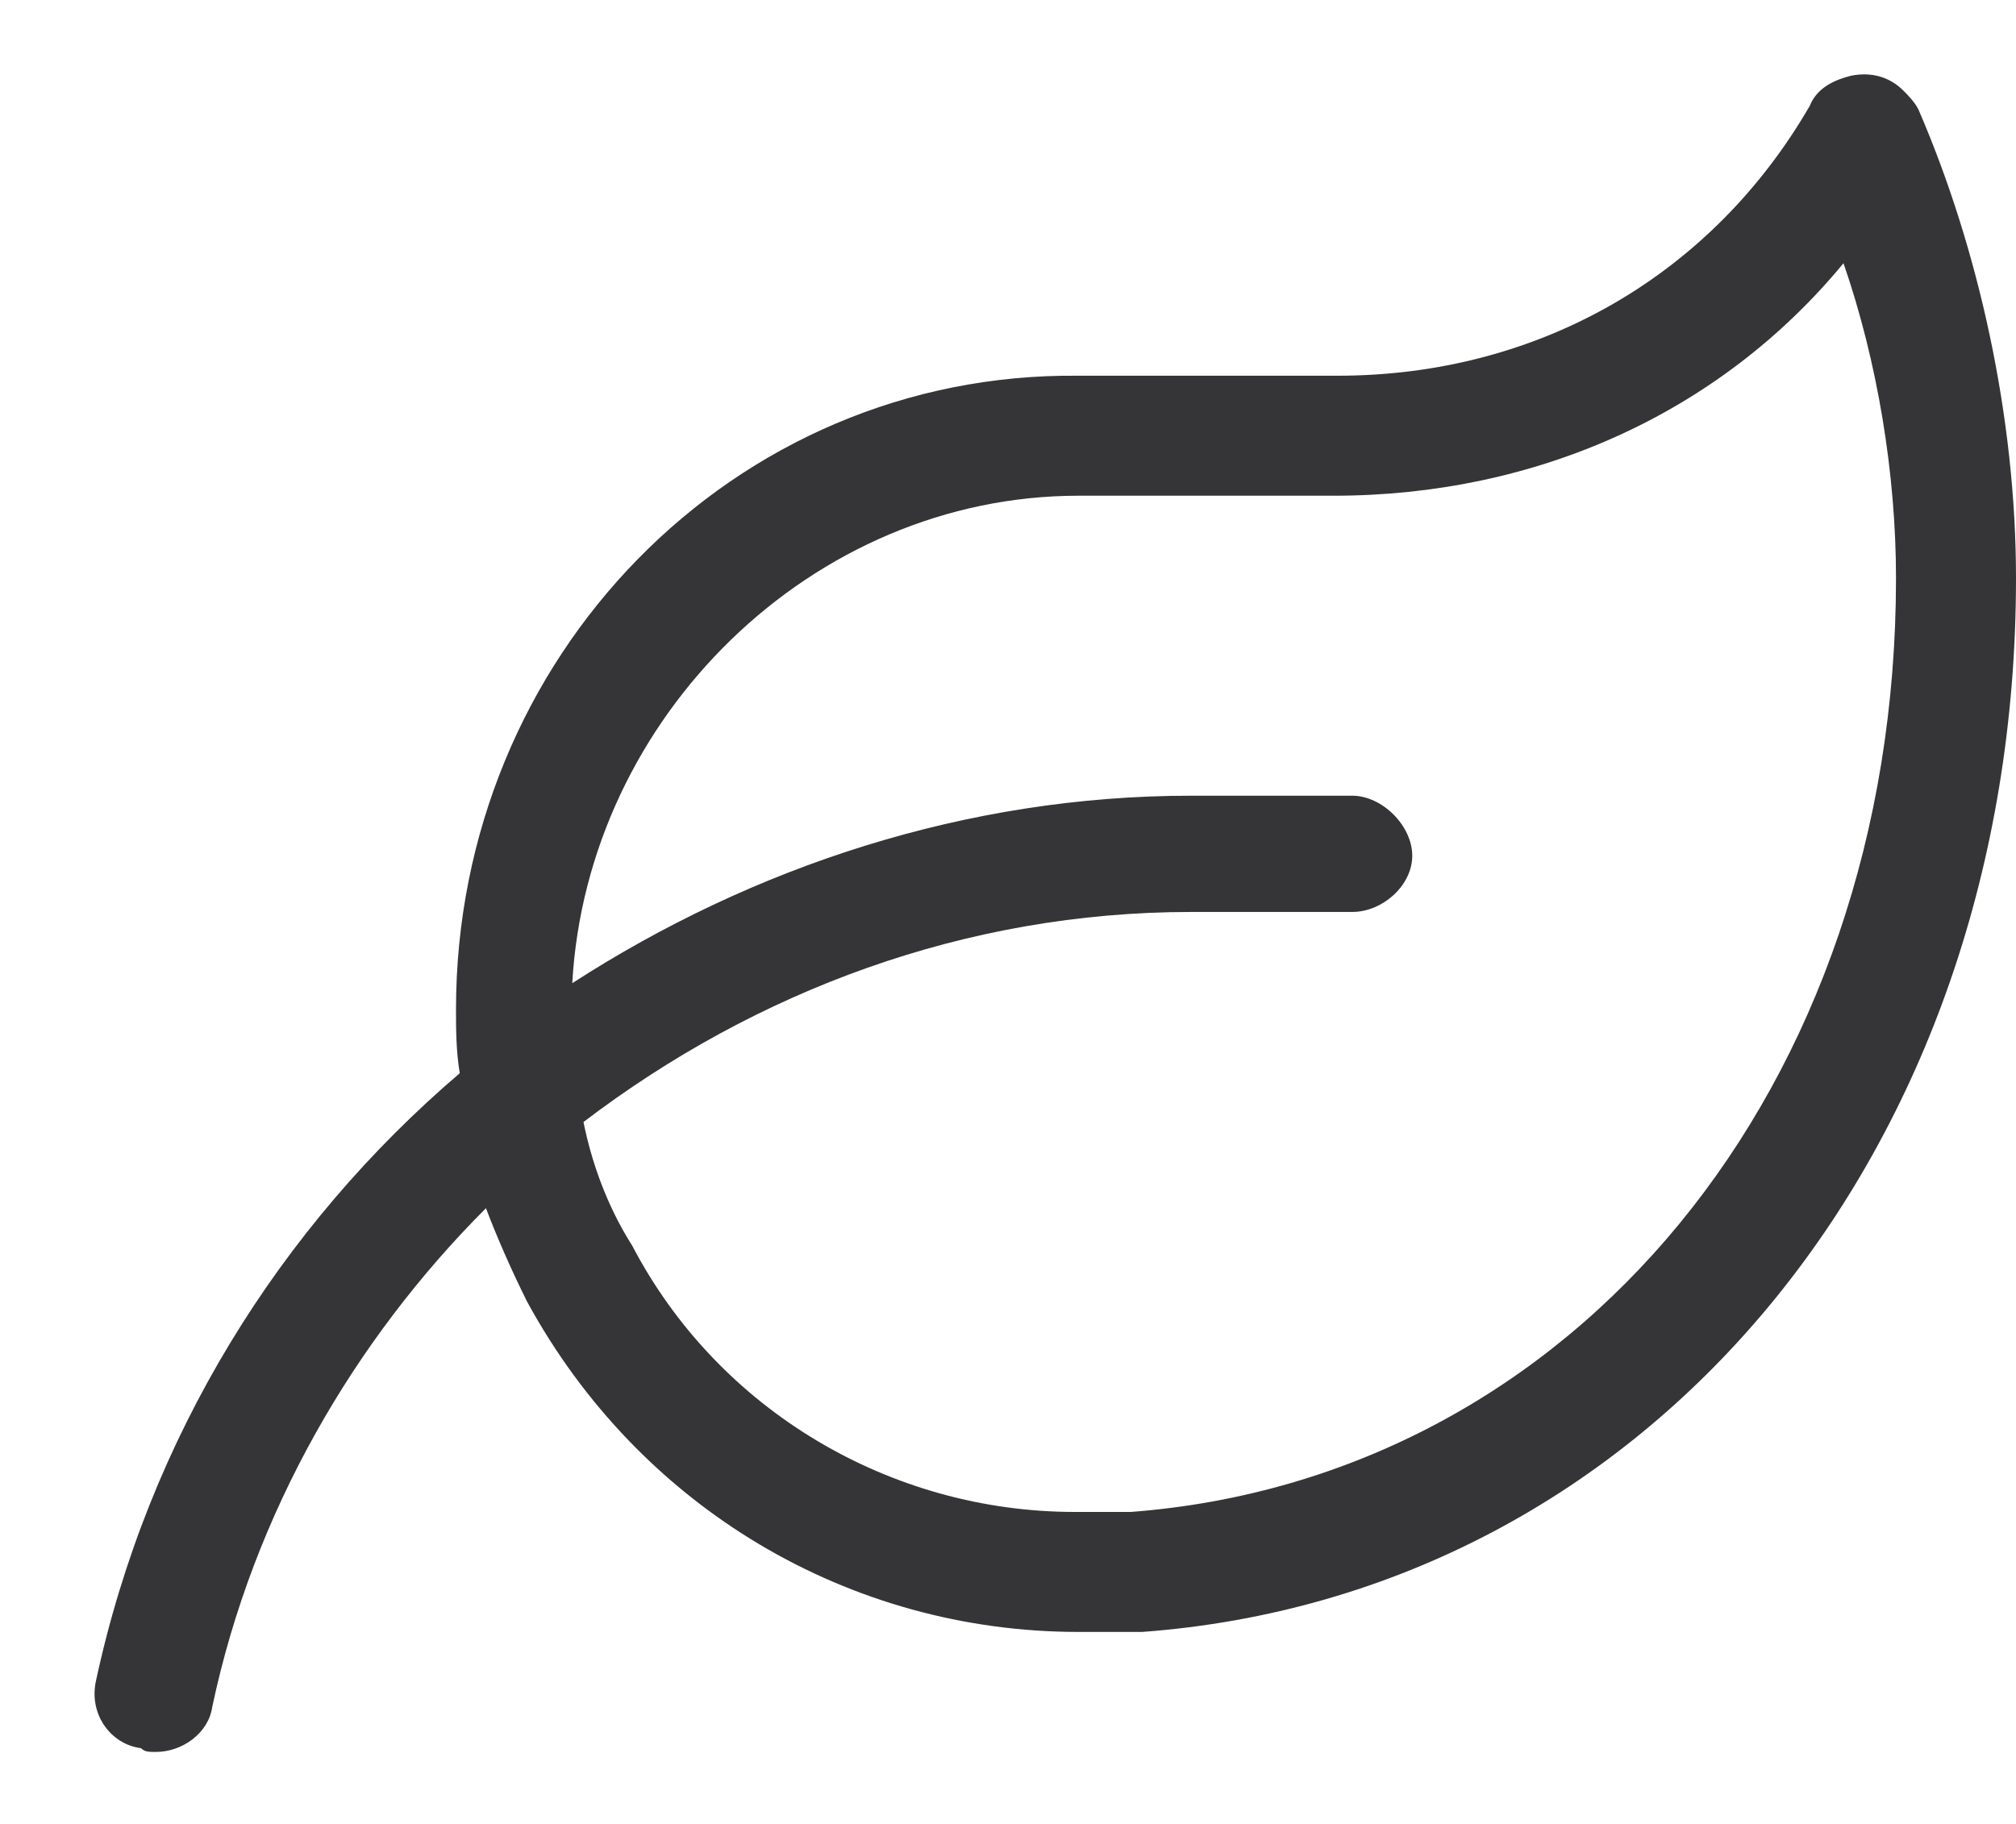 <svg width="21" height="19" viewBox="0 0 21 19" fill="none" xmlns="http://www.w3.org/2000/svg">
<path d="M19.984 1.141C19.945 1.062 19.867 0.984 19.828 0.945C19.672 0.789 19.477 0.75 19.281 0.789C19.125 0.828 18.93 0.906 18.852 1.102C17.836 2.859 16.039 3.914 13.93 3.914H11.234C7.641 3.875 4.75 6.844 4.75 10.516C4.75 10.711 4.75 10.945 4.789 11.18C2.914 12.781 1.547 14.969 1 17.508C0.922 17.859 1.156 18.172 1.469 18.211C1.508 18.25 1.547 18.25 1.625 18.25C1.898 18.25 2.172 18.055 2.211 17.781C2.641 15.75 3.695 13.953 5.062 12.586C5.18 12.898 5.336 13.25 5.492 13.562C6.664 15.711 8.852 17 11.234 17C11.469 17 11.703 17 11.898 17C17.172 16.609 21 12 21 6.023C21 4.344 20.609 2.586 19.984 1.141ZM11.781 15.75C11.586 15.75 11.391 15.75 11.195 15.75C9.281 15.75 7.484 14.695 6.586 12.977C6.312 12.547 6.156 12.078 6.078 11.688C7.875 10.32 10.062 9.5 12.406 9.5H14.086C14.398 9.5 14.711 9.227 14.711 8.914C14.711 8.602 14.398 8.289 14.086 8.289H12.406C10.062 8.289 7.836 9.031 5.961 10.242C6.117 7.469 8.461 5.164 11.234 5.164H13.891C16 5.164 17.914 4.305 19.203 2.742C19.555 3.758 19.75 4.93 19.75 6.023C19.75 11.336 16.391 15.398 11.781 15.75Z" fill="#353537"/>
</svg>
